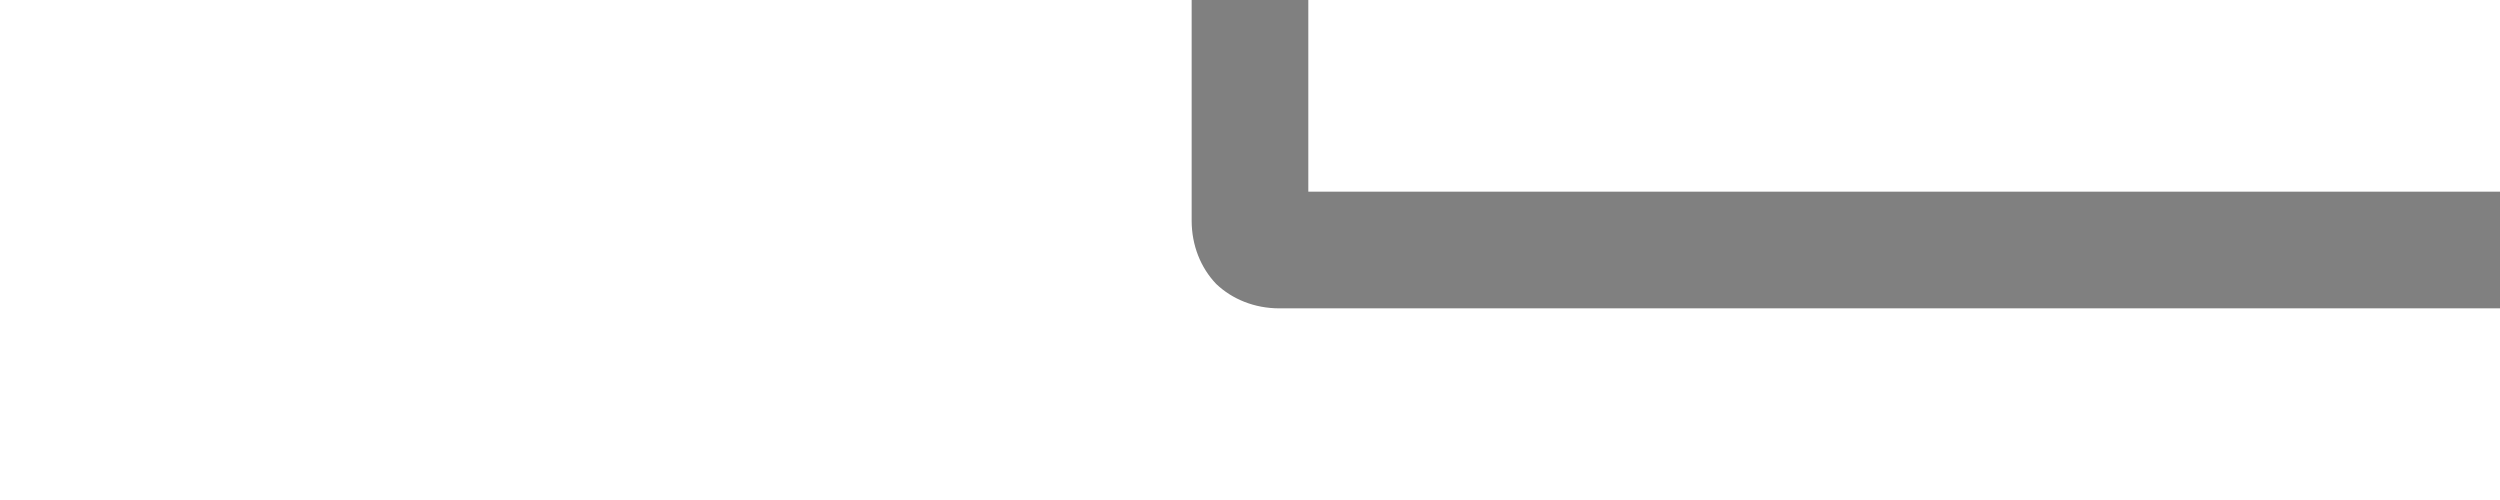 <?xml version="1.0" encoding="UTF-8" standalone="no"?>
<!-- Created with Inkscape (http://www.inkscape.org/) -->

<svg
   width="300"
   height="60"
   viewBox="0 0 79.375 15.875"
   version="1.1"
   id="svg57716"
   xmlns="http://www.w3.org/2000/svg"
   xmlns:svg="http://www.w3.org/2000/svg">
  <defs
     id="defs57713" />
  <g
     id="layer1">
    <g
       id="g29691"
       transform="translate(8.934,-151.993)">
      <rect
         style="fill:#e81818;fill-opacity:0;stroke:none;stroke-width:0.302;stroke-linecap:round;stroke-linejoin:bevel;stroke-miterlimit:4;stroke-dasharray:none;stroke-opacity:0.528"
         id="rect53-7-3-2-7"
         width="79.375"
         height="15.875"
         x="-8.934"
         y="151.993" />
      <path
         id="rect163-2-02-6-6-7-7-0-3-5-1-4"
         style="fill:#808080;stroke:none;stroke-width:0.152;stroke-linecap:round;stroke-linejoin:bevel;stroke-miterlimit:4;stroke-dasharray:none;stroke-opacity:1"
         d="m 31.683,161.783 0.922,-5.3e-4 h 18.918 18.918 v -3.704 h -18.918 -18.918 v -3.038 -3.048 h -3.704 v 3.048 3.038 0.01 0.912 c 0,0.791 0.294,1.496 0.768,1.996 v 5.3e-4 l 0.009,0.009 c 0.003,0.003 0.005,0.006 0.009,0.009 0.501,0.474 1.206,0.768 1.996,0.768 z" />
    </g>
  </g>
</svg>
